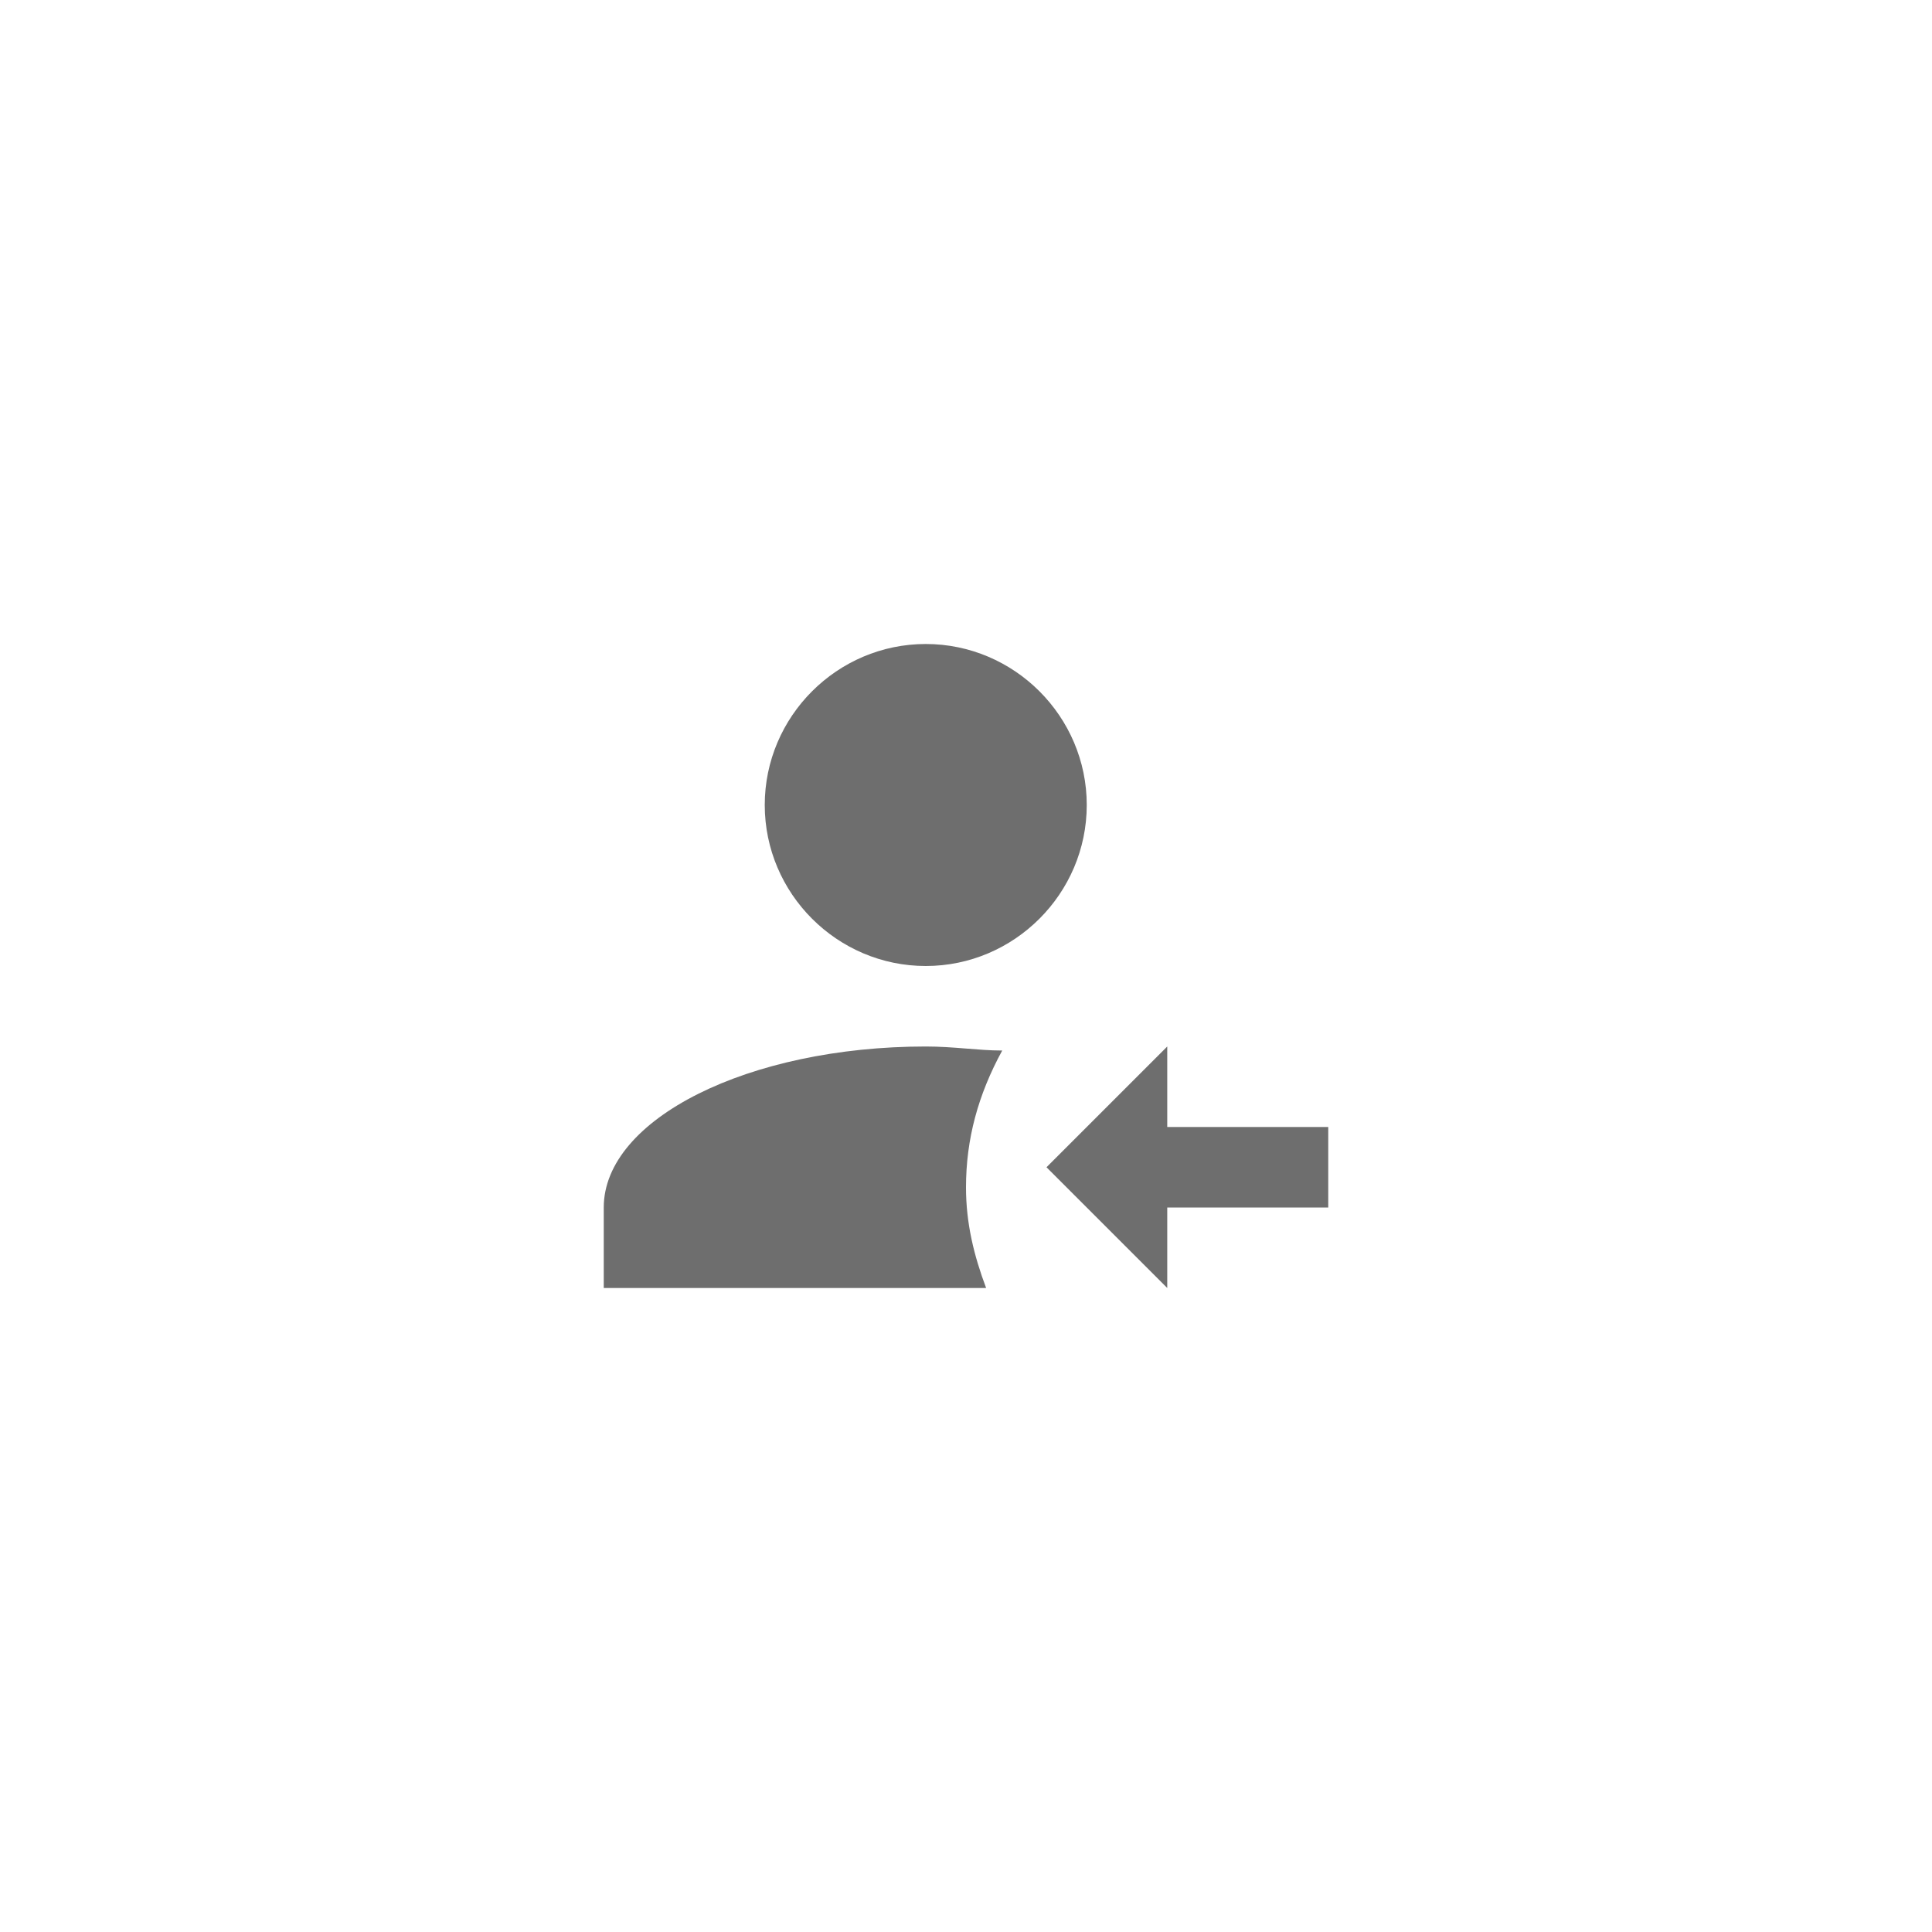 <svg xmlns="http://www.w3.org/2000/svg" viewBox="0 0 24 24" fill="#6e6e6e"><path transform="scale(0.5) translate(12 12)" d="M17 18H21V16H17V14L14 17L17 20V18M11 4C8.8 4 7 5.8 7 8S8.8 12 11 12 15 10.2 15 8 13.2 4 11 4M11 14C6.6 14 3 15.8 3 18V20H12.5C12.2 19.2 12 18.4 12 17.5C12 16.3 12.3 15.2 12.9 14.1C12.3 14.1 11.7 14 11 14"/></svg>